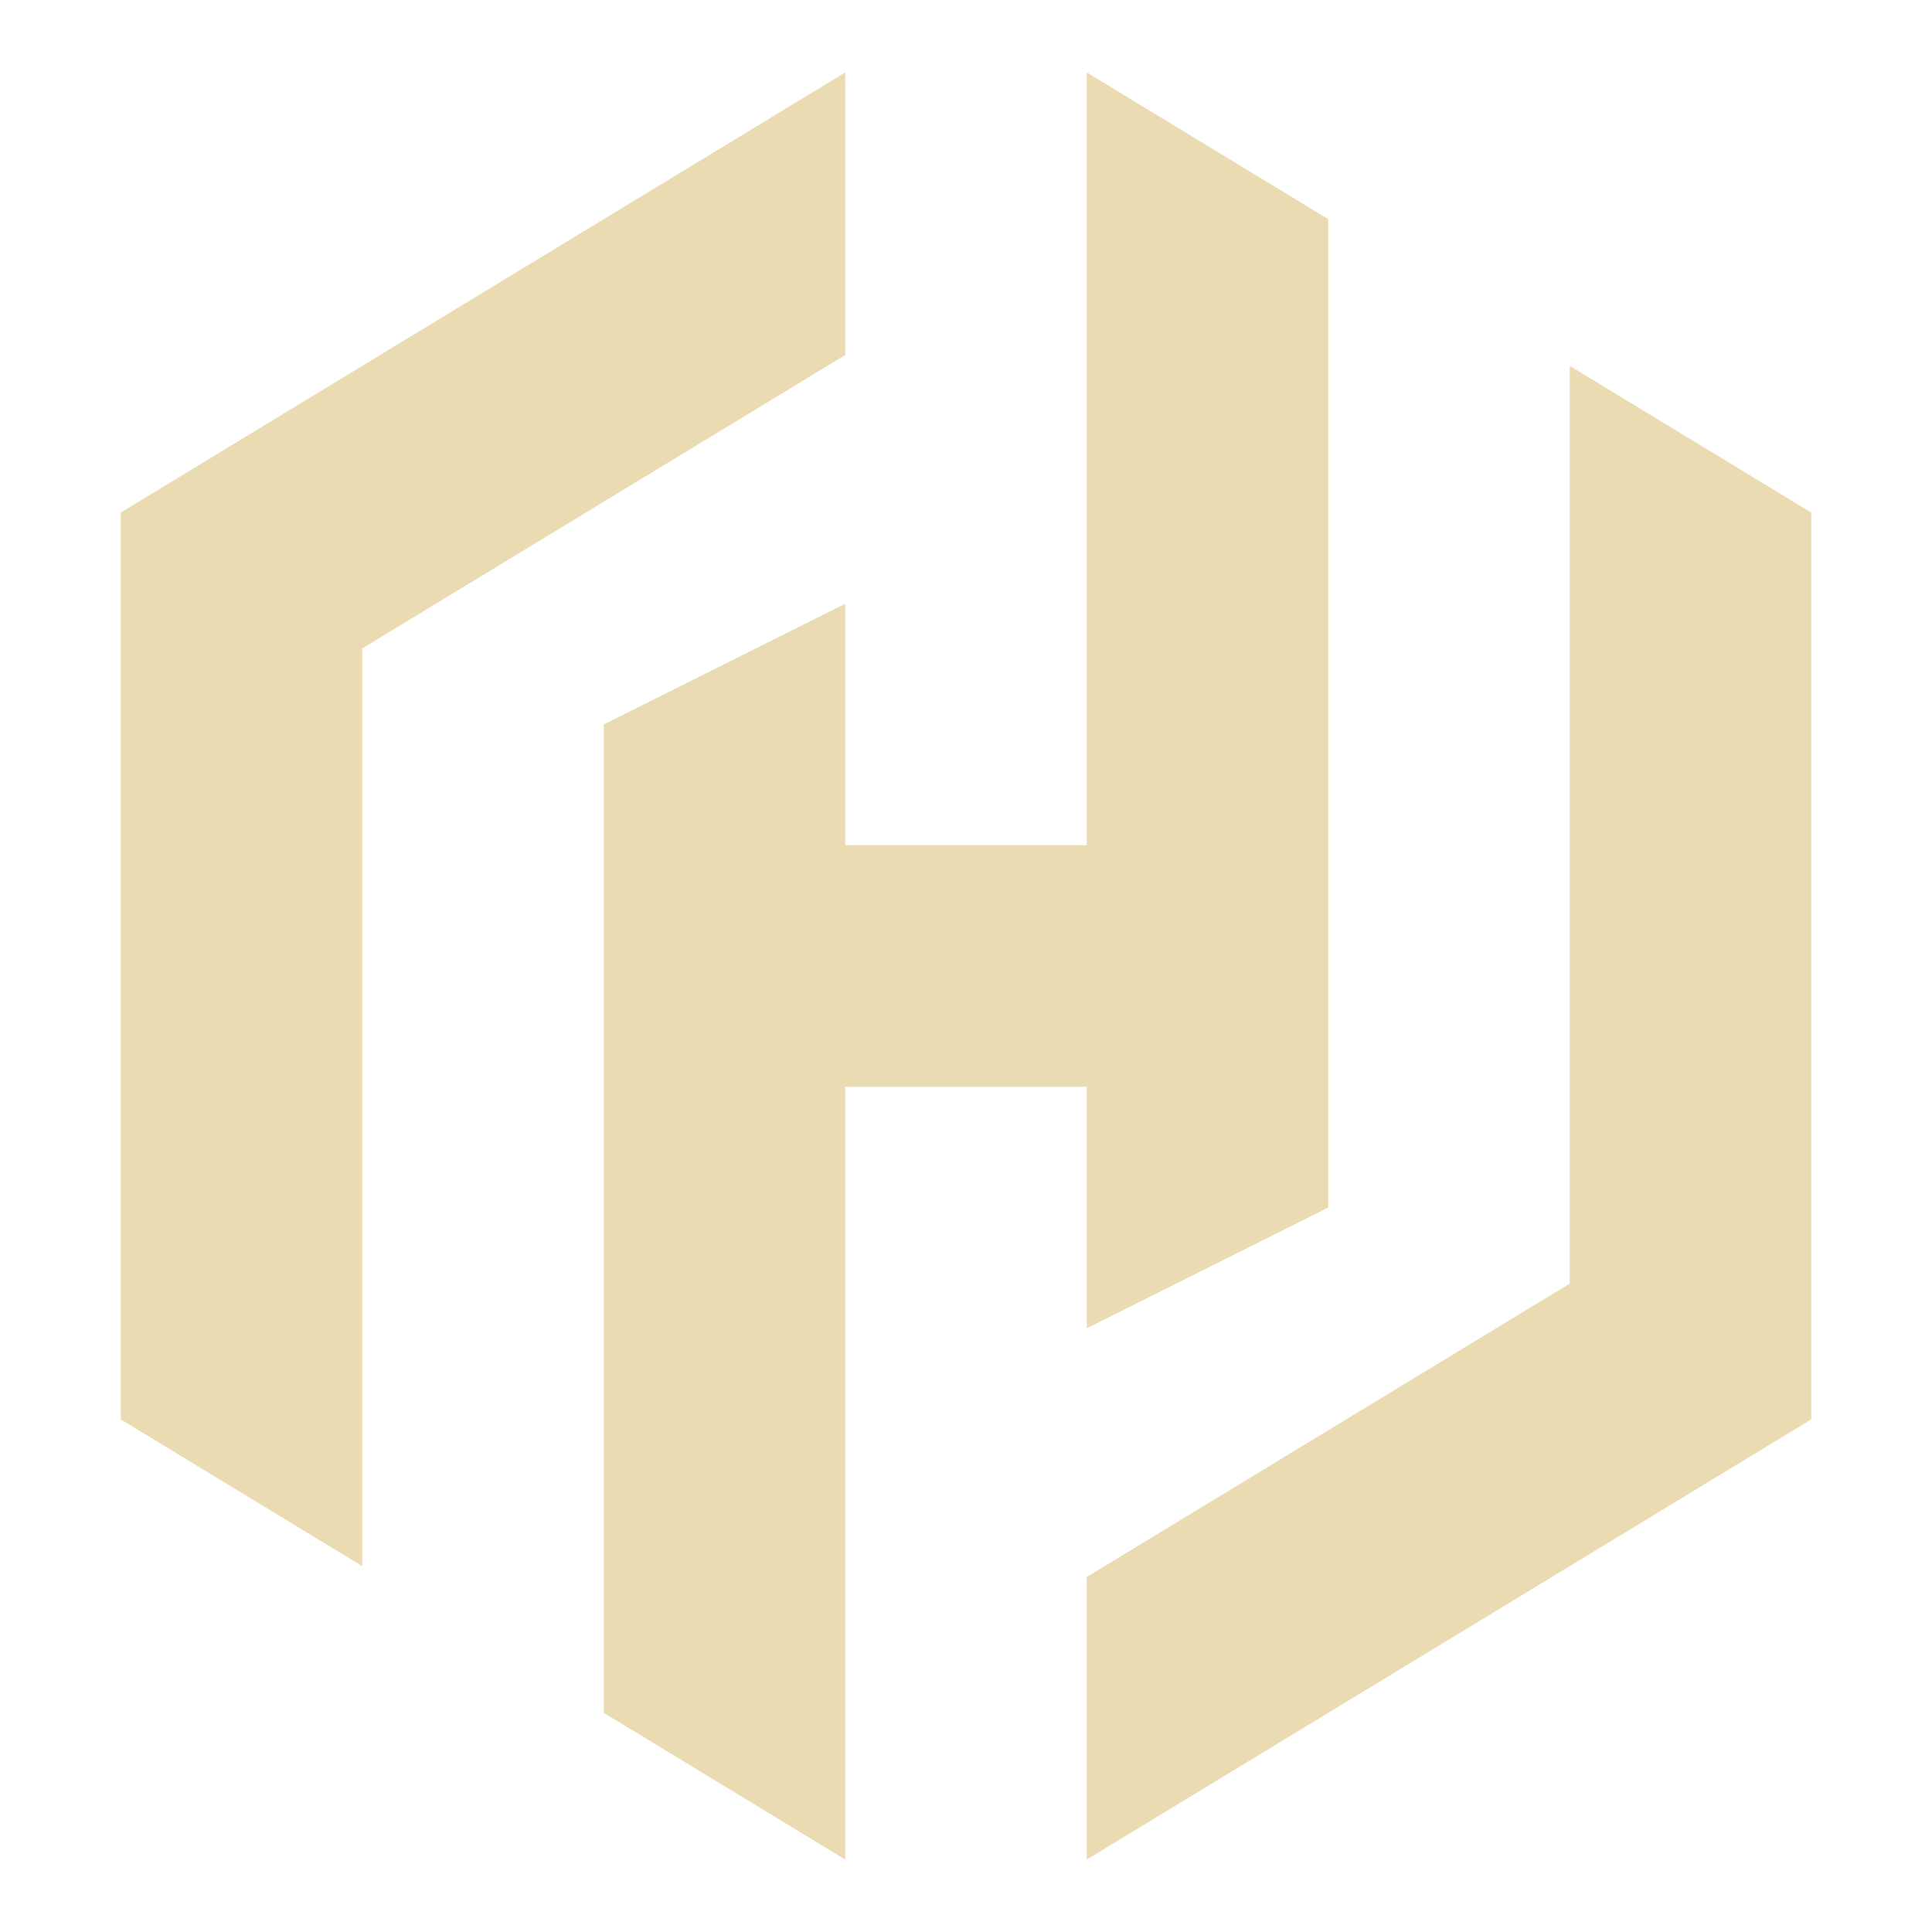 <svg xmlns="http://www.w3.org/2000/svg" viewBox="0 0 32 32"><path fill="#ebdbb2" d="M18 1.2V14h-4v-4l-4 2v16.37l4 2.43V18h4v4l4-2V3.63z"/><path fill="#ebdbb2" d="M14 1.2 2 8.49v15.02l4 2.43v-15.2l8-4.86zm12 4.86v15.2l-8 4.86v4.68l12-7.29V8.49z"/></svg>
